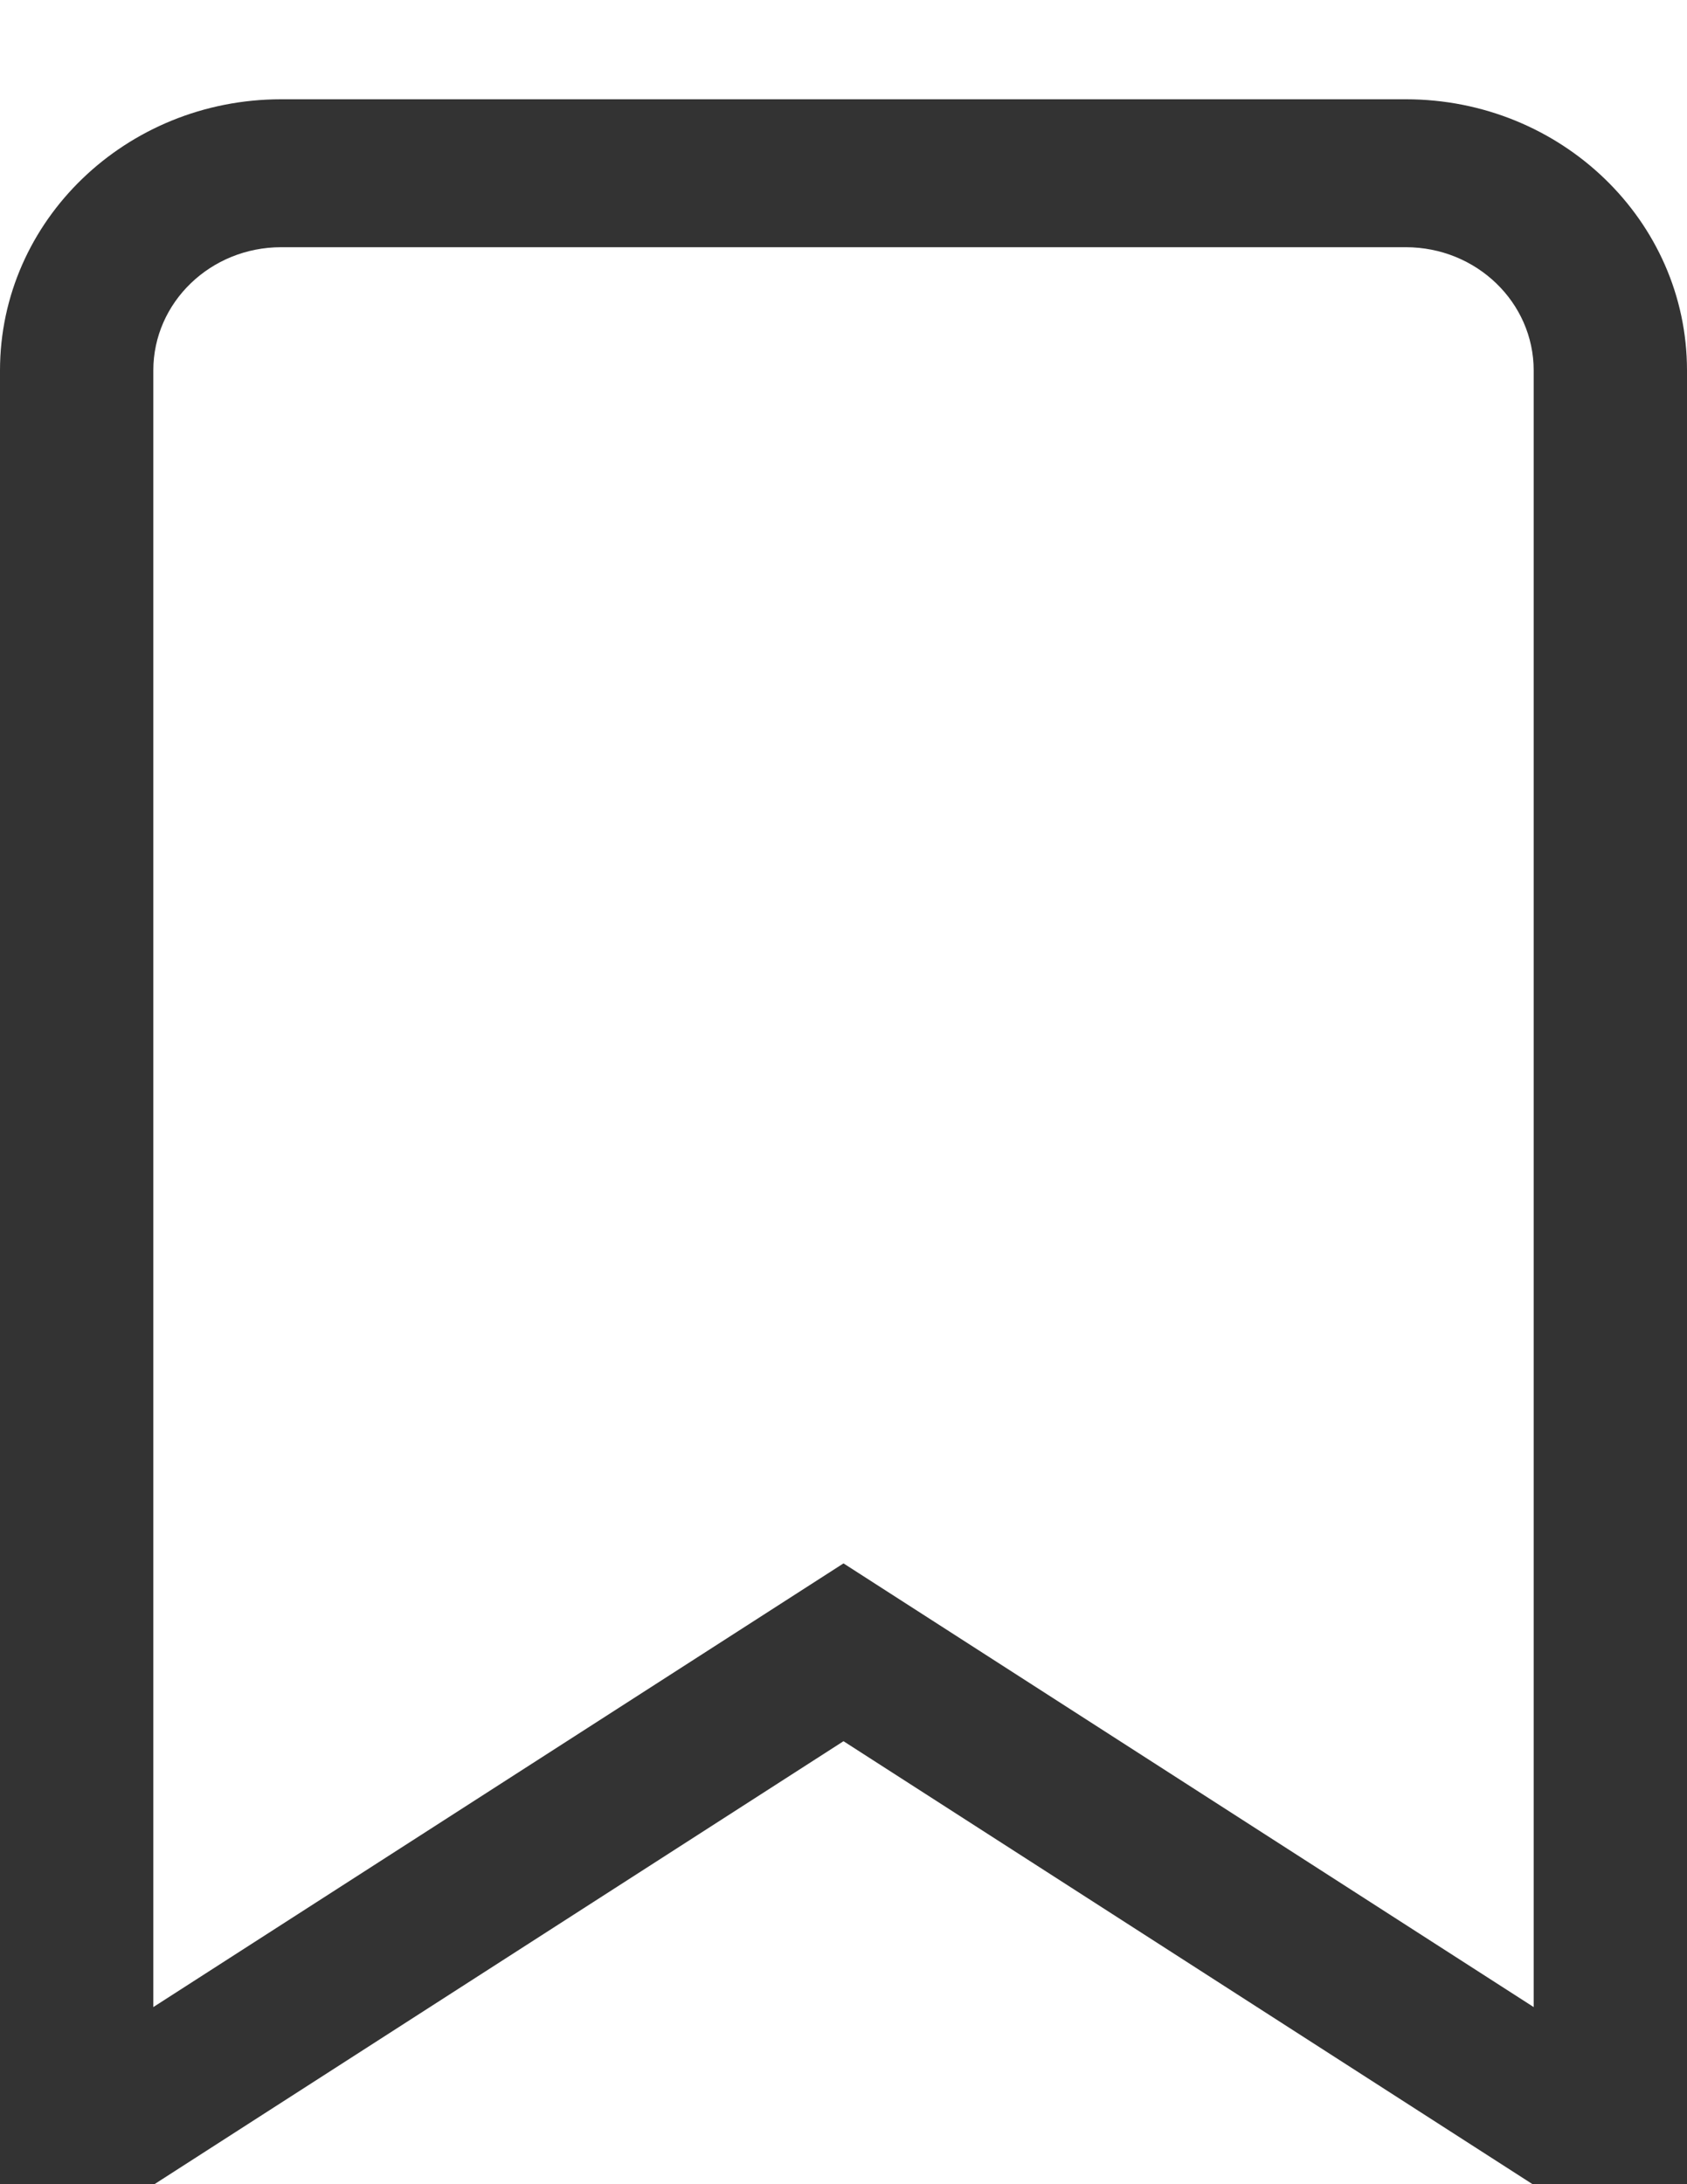 <svg width="17px" height="22px" viewBox="0 5 17 22" version="1.1" xmlns="http://www.w3.org/2000/svg" xmlns:xlink="http://www.w3.org/1999/xlink" id="svg-bookmark">
    <g id="Symbols" stroke="none" stroke-width="1" fill="none" fill-rule="evenodd">
        <g id="Icon-/-Bookmark" fill-rule="nonzero" fill="#333333">
            <path d="M15.455,8.731 C15.455,8.046 14.878,7.49 14.167,7.49 L2.833,7.49 C2.122,7.49 1.545,8.046 1.545,8.731 L1.545,25.216 L8.5,20.747 L15.455,25.216 L15.455,8.731 Z M0,28 L0,8.731 C0,7.223 1.269,6 2.833,6 L14.167,6 C15.731,6 17,7.223 17,8.731 L17,28 L8.5,22.538 L0,28 Z" id="Rectangle-3"></path>
        </g>
    </g>
</svg>